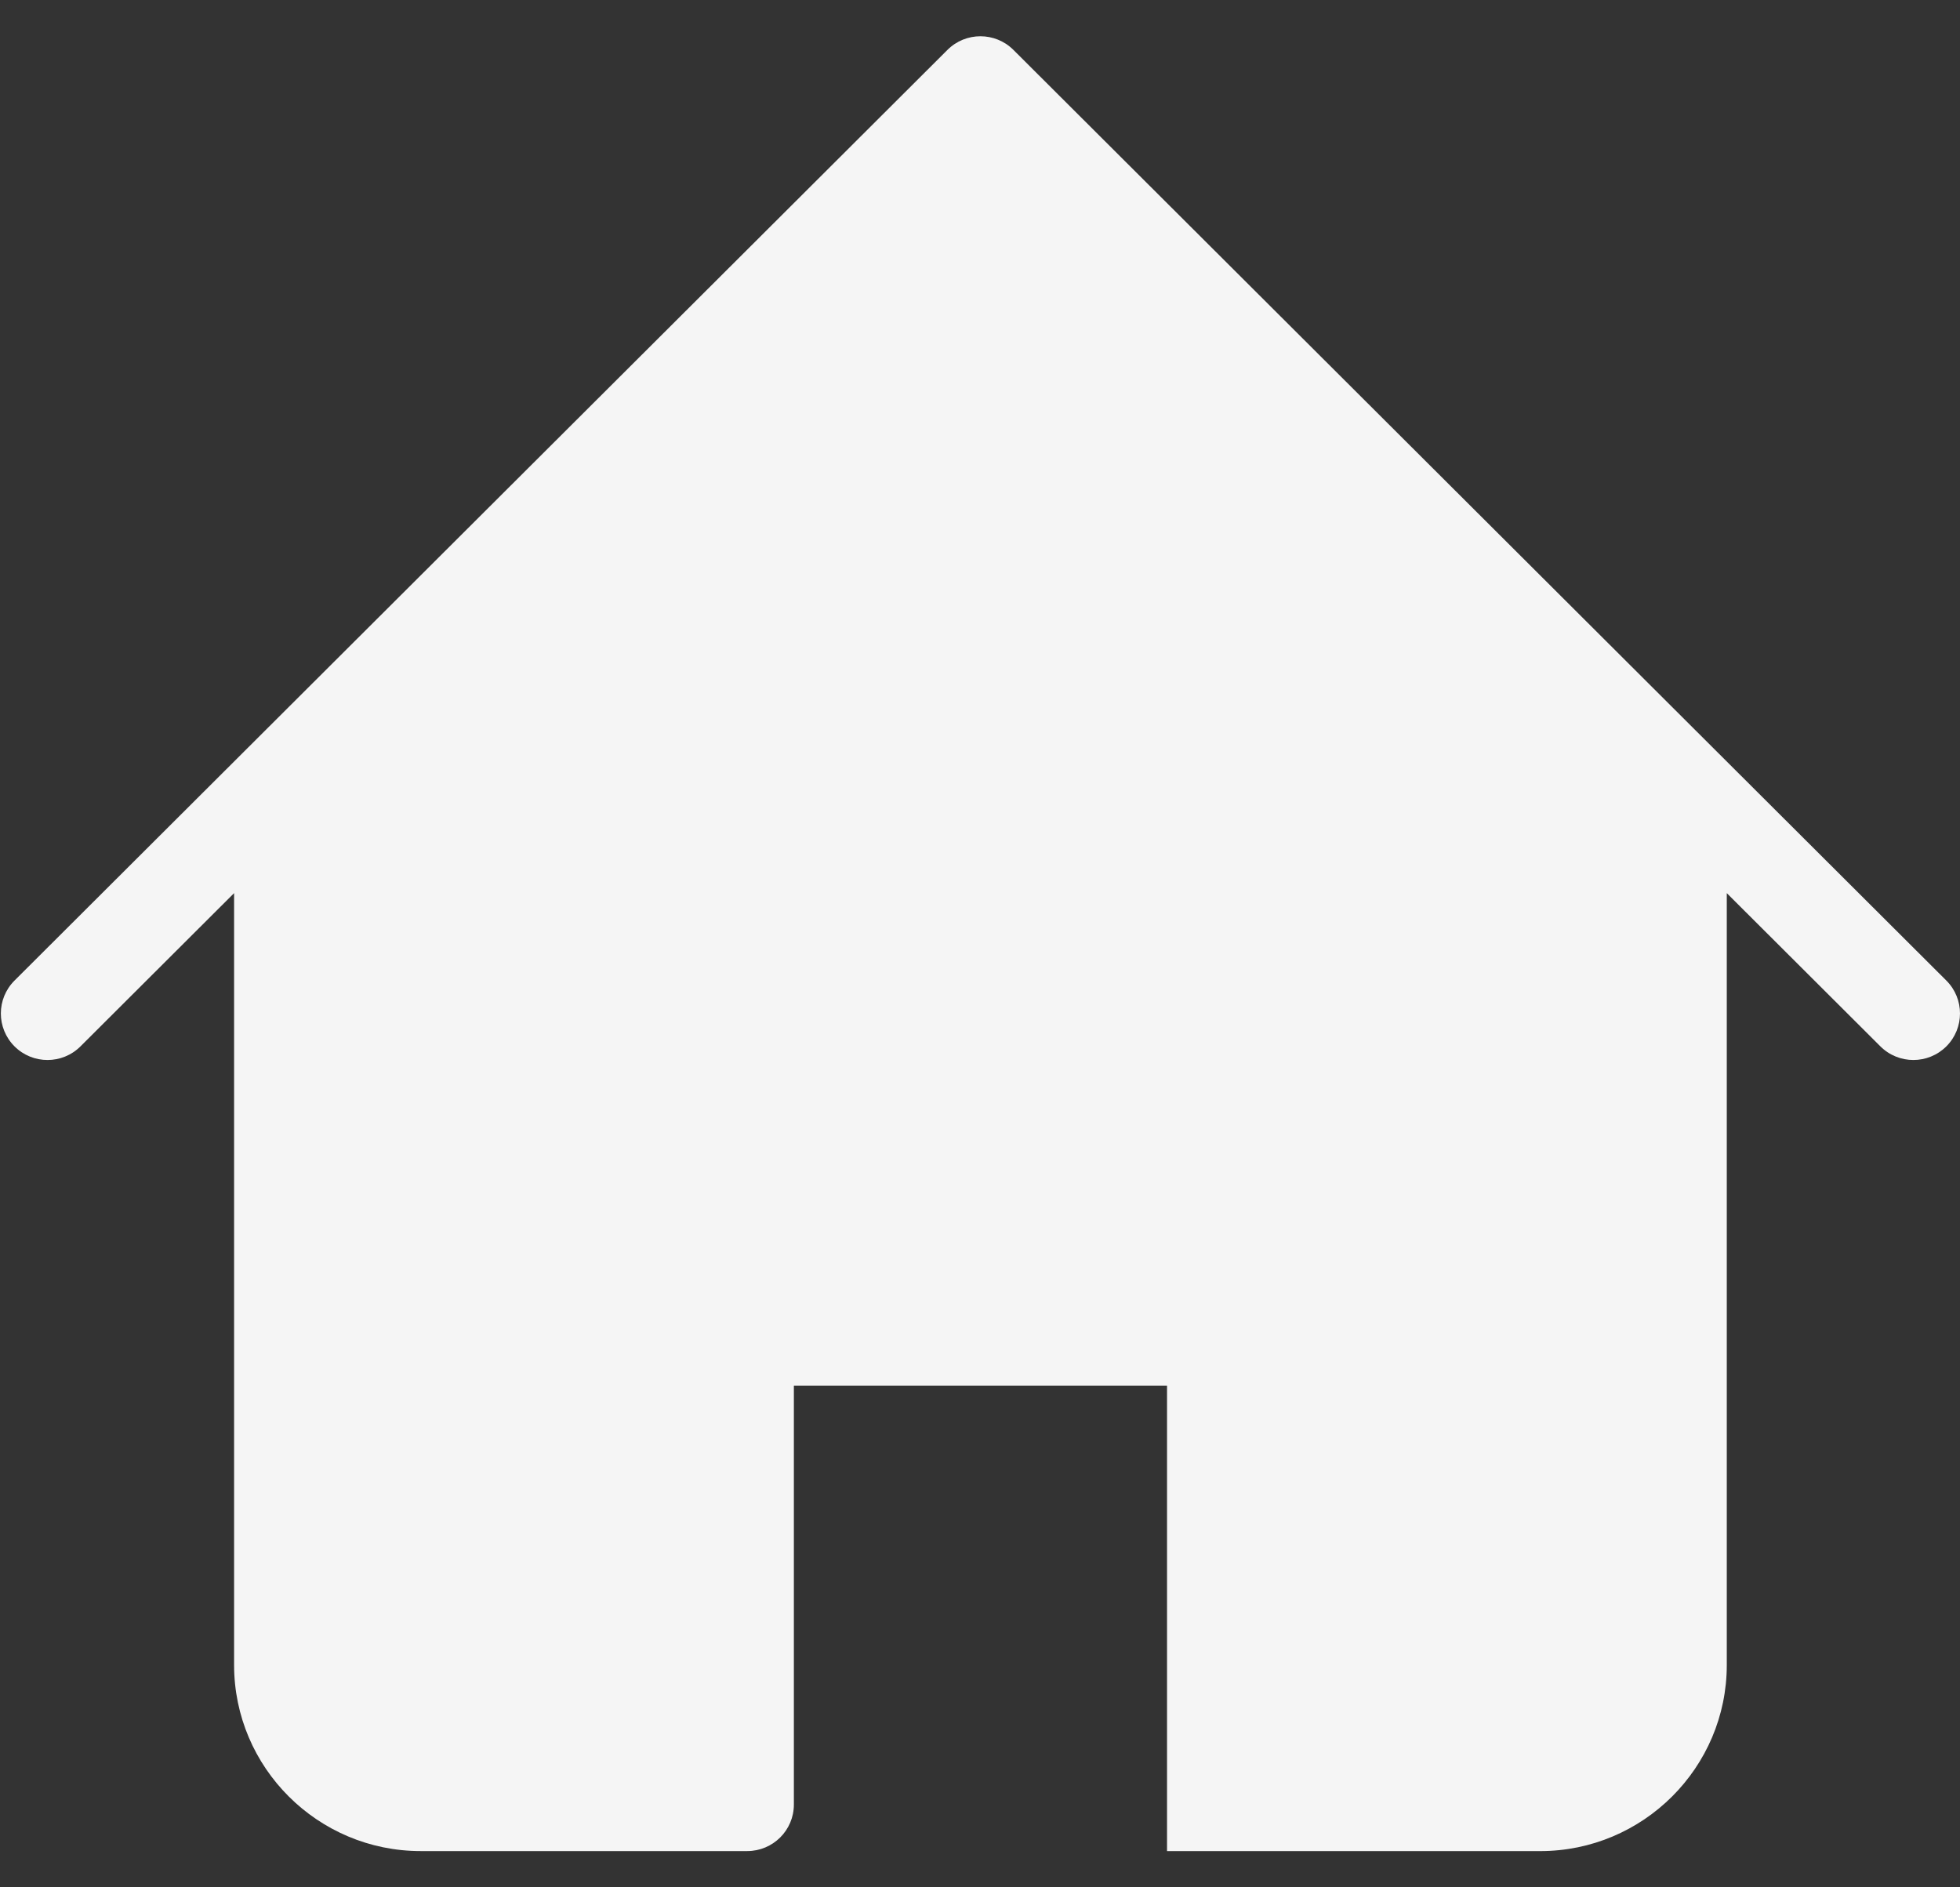 <?xml version="1.0" encoding="utf-8"?>
<!-- Generator: Adobe Illustrator 16.0.0, SVG Export Plug-In . SVG Version: 6.00 Build 0)  -->
<!DOCTYPE svg PUBLIC "-//W3C//DTD SVG 1.1//EN" "http://www.w3.org/Graphics/SVG/1.1/DTD/svg11.dtd">
<svg version="1.1" id="图层_3" xmlns="http://www.w3.org/2000/svg" xmlns:xlink="http://www.w3.org/1999/xlink" x="0px" y="0px"
	 width="81px" height="78px" viewBox="0 0 81 78" enable-background="new 0 0 81 78" xml:space="preserve">
<rect x="0" y="0" width="81" height="78" fill="#333333" stroke="none"/>
<g>
	<path fill-rule="evenodd" clip-rule="evenodd" fill="#F5F5F5" d="M30.878,76.502"/>
	<path fill-rule="evenodd" clip-rule="evenodd" fill="#F5F5F5" d="M80.436,40.525L41.881,2.062c-0.754-0.751-1.974-0.751-2.726,0
		L10.246,30.902c-0.005,0.004-0.01,0.009-0.014,0.014L0.6,40.525c-0.753,0.751-0.753,1.968,0,2.72c0.753,0.751,1.973,0.751,2.726,0
		l6.348-6.333V68.81c0,4.242,3.458,7.692,7.711,7.692h13.494c1.065,0,1.929-0.859,1.929-1.923V57.271h15.421v14.597v4.635h1.928
		h6.588h6.906c4.252,0,7.711-3.45,7.711-7.692V47.654V36.912l6.348,6.333c0.377,0.375,0.869,0.563,1.363,0.563
		s0.986-0.188,1.363-0.563C81.188,42.493,81.188,41.276,80.436,40.525L80.436,40.525z"/>
</g>
</svg>
